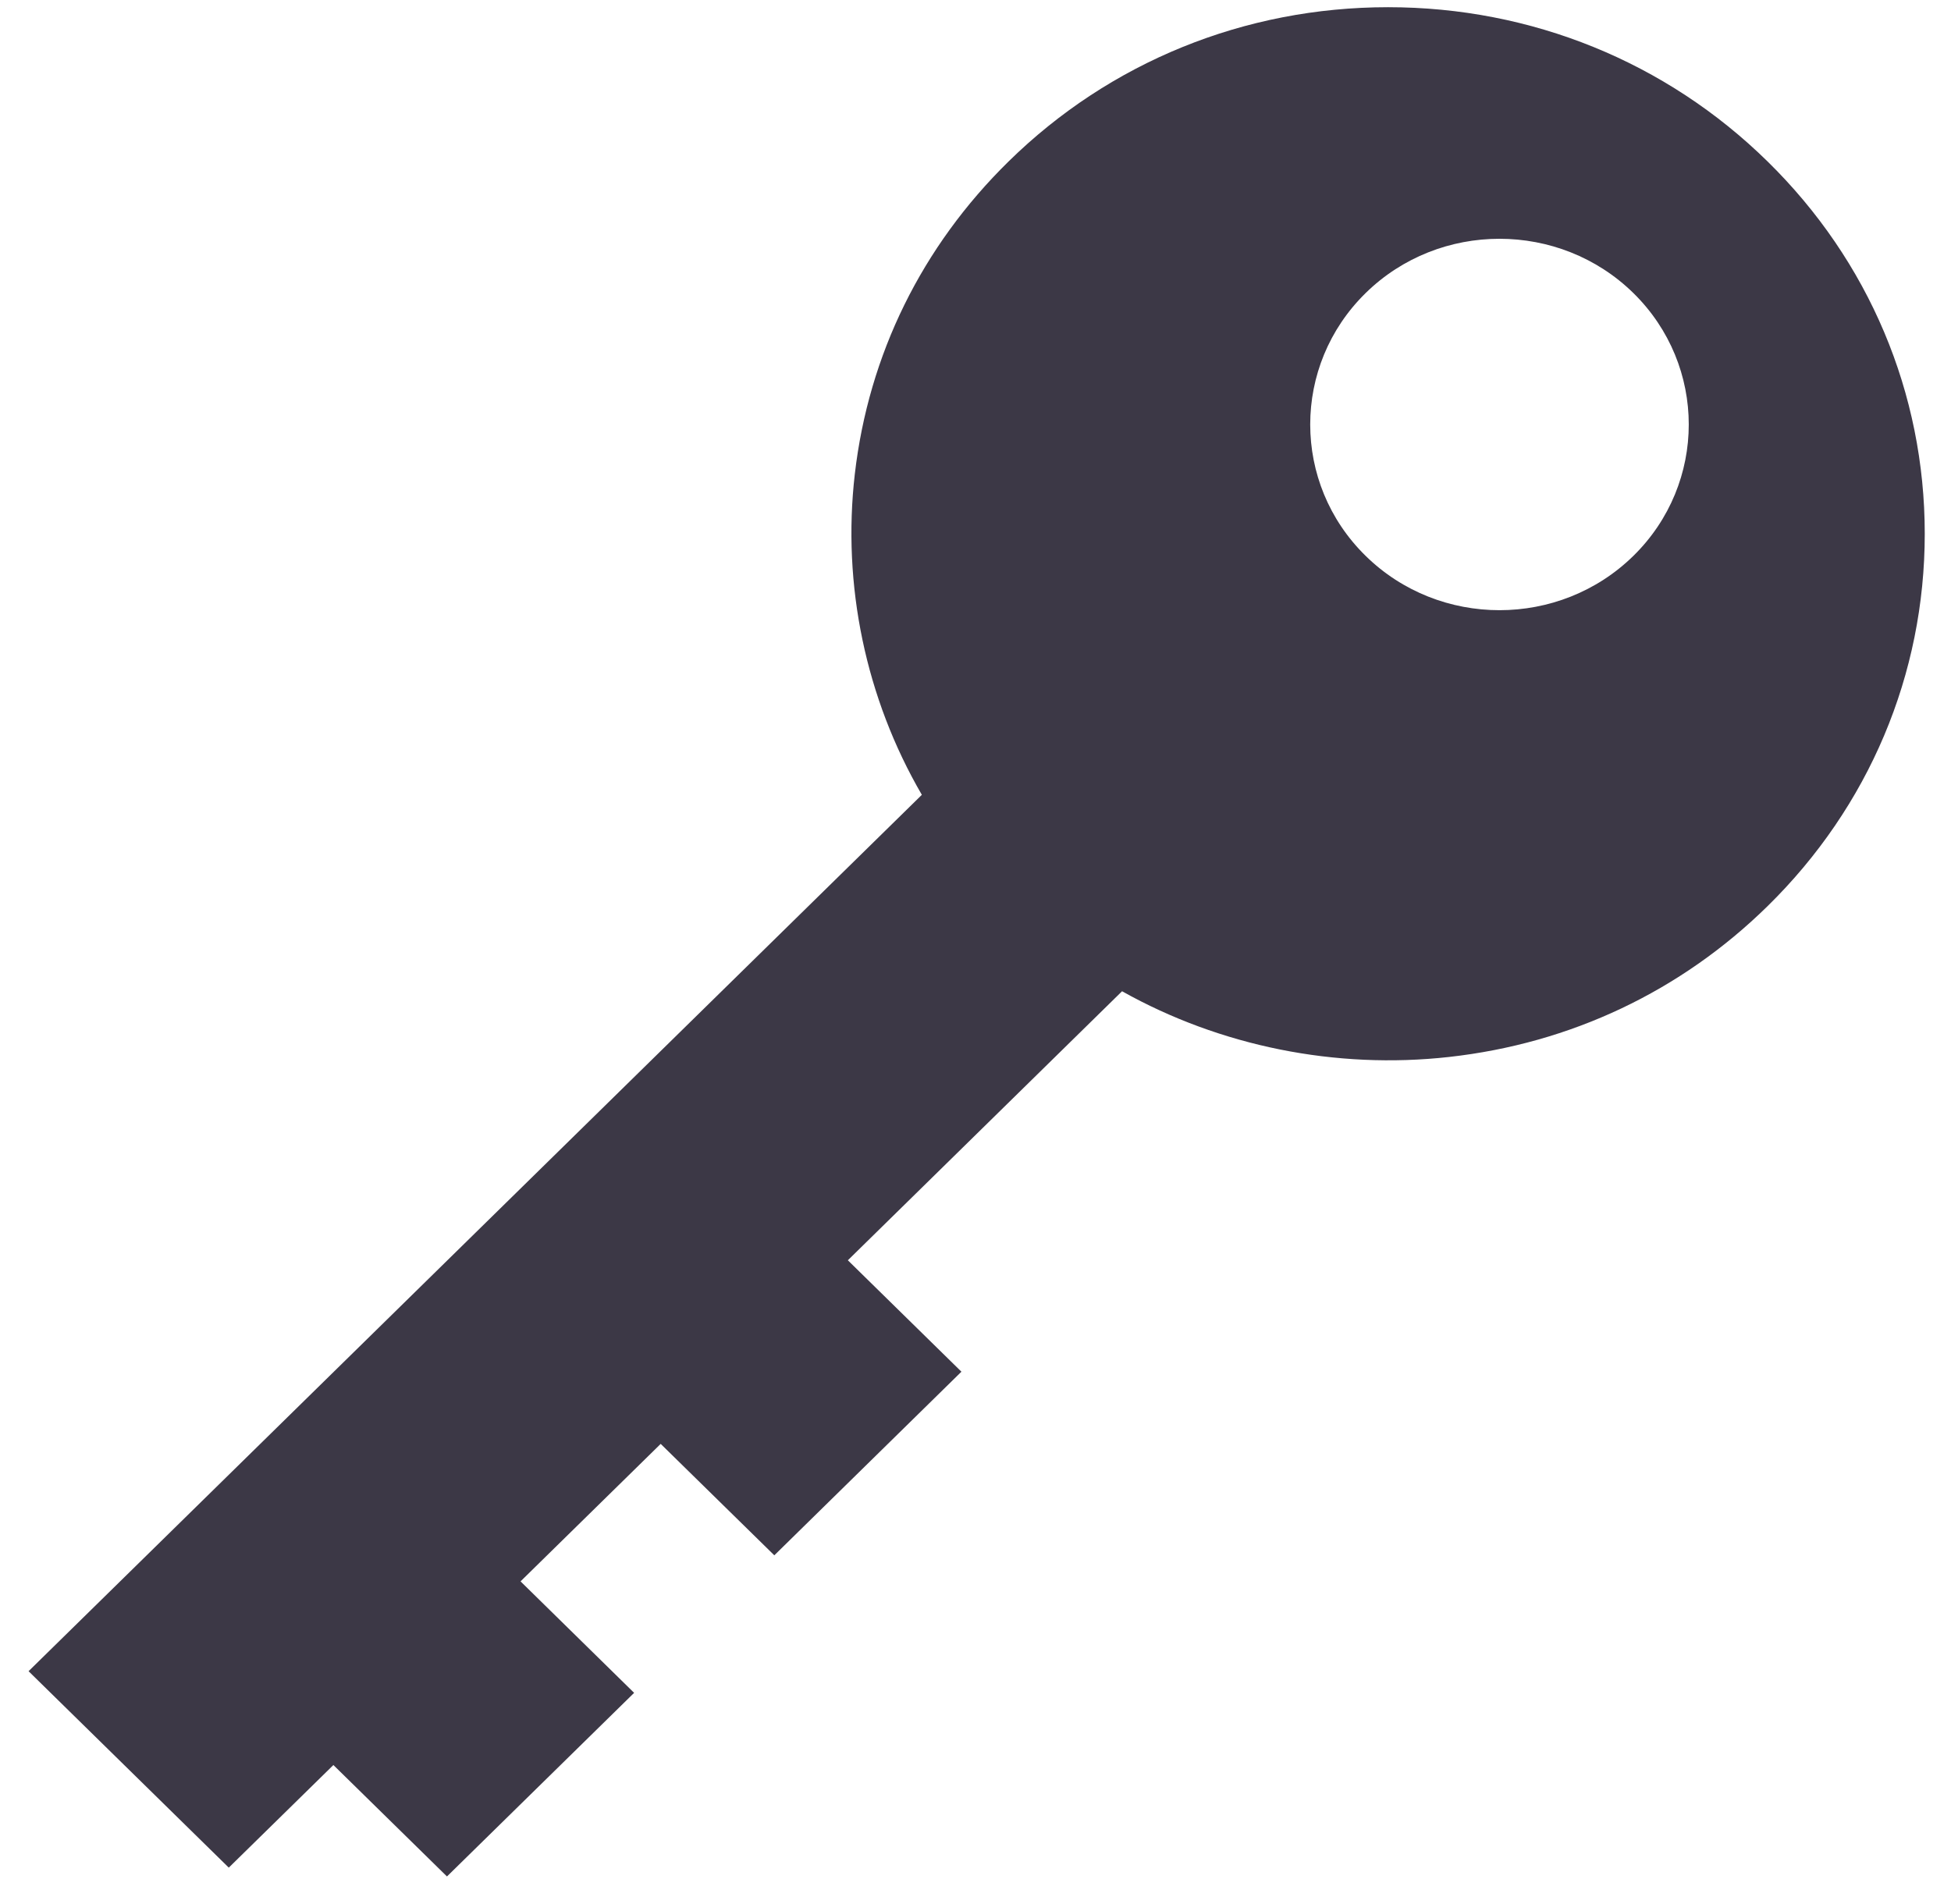<svg width="42" height="41" viewBox="0 0 42 41" fill="none" xmlns="http://www.w3.org/2000/svg">
<path d="M38.051 3.476C35.869 1.334 32.968 0.155 29.882 0.155C26.795 0.155 23.894 1.334 21.712 3.476C19.844 5.309 18.699 7.636 18.402 10.206C18.126 12.596 18.637 15.036 19.845 17.112L0.615 35.98L4.925 40.209L7.177 38L9.622 40.399L13.651 36.446L11.206 34.046L14.223 31.086L16.669 33.485L20.697 29.532L18.252 27.133L24.155 21.341C26.27 22.526 28.756 23.027 31.193 22.756C33.812 22.465 36.184 21.342 38.051 19.509C40.234 17.367 41.435 14.521 41.435 11.492C41.435 8.464 40.234 5.617 38.051 3.476ZM35.163 11.967C34.368 12.747 33.324 13.137 32.28 13.137C31.236 13.137 30.192 12.747 29.398 11.967C27.808 10.408 27.808 7.87 29.398 6.31C30.987 4.751 33.573 4.751 35.163 6.31C36.752 7.87 36.752 10.408 35.163 11.967Z" fill="#3C3846"/>
</svg>
